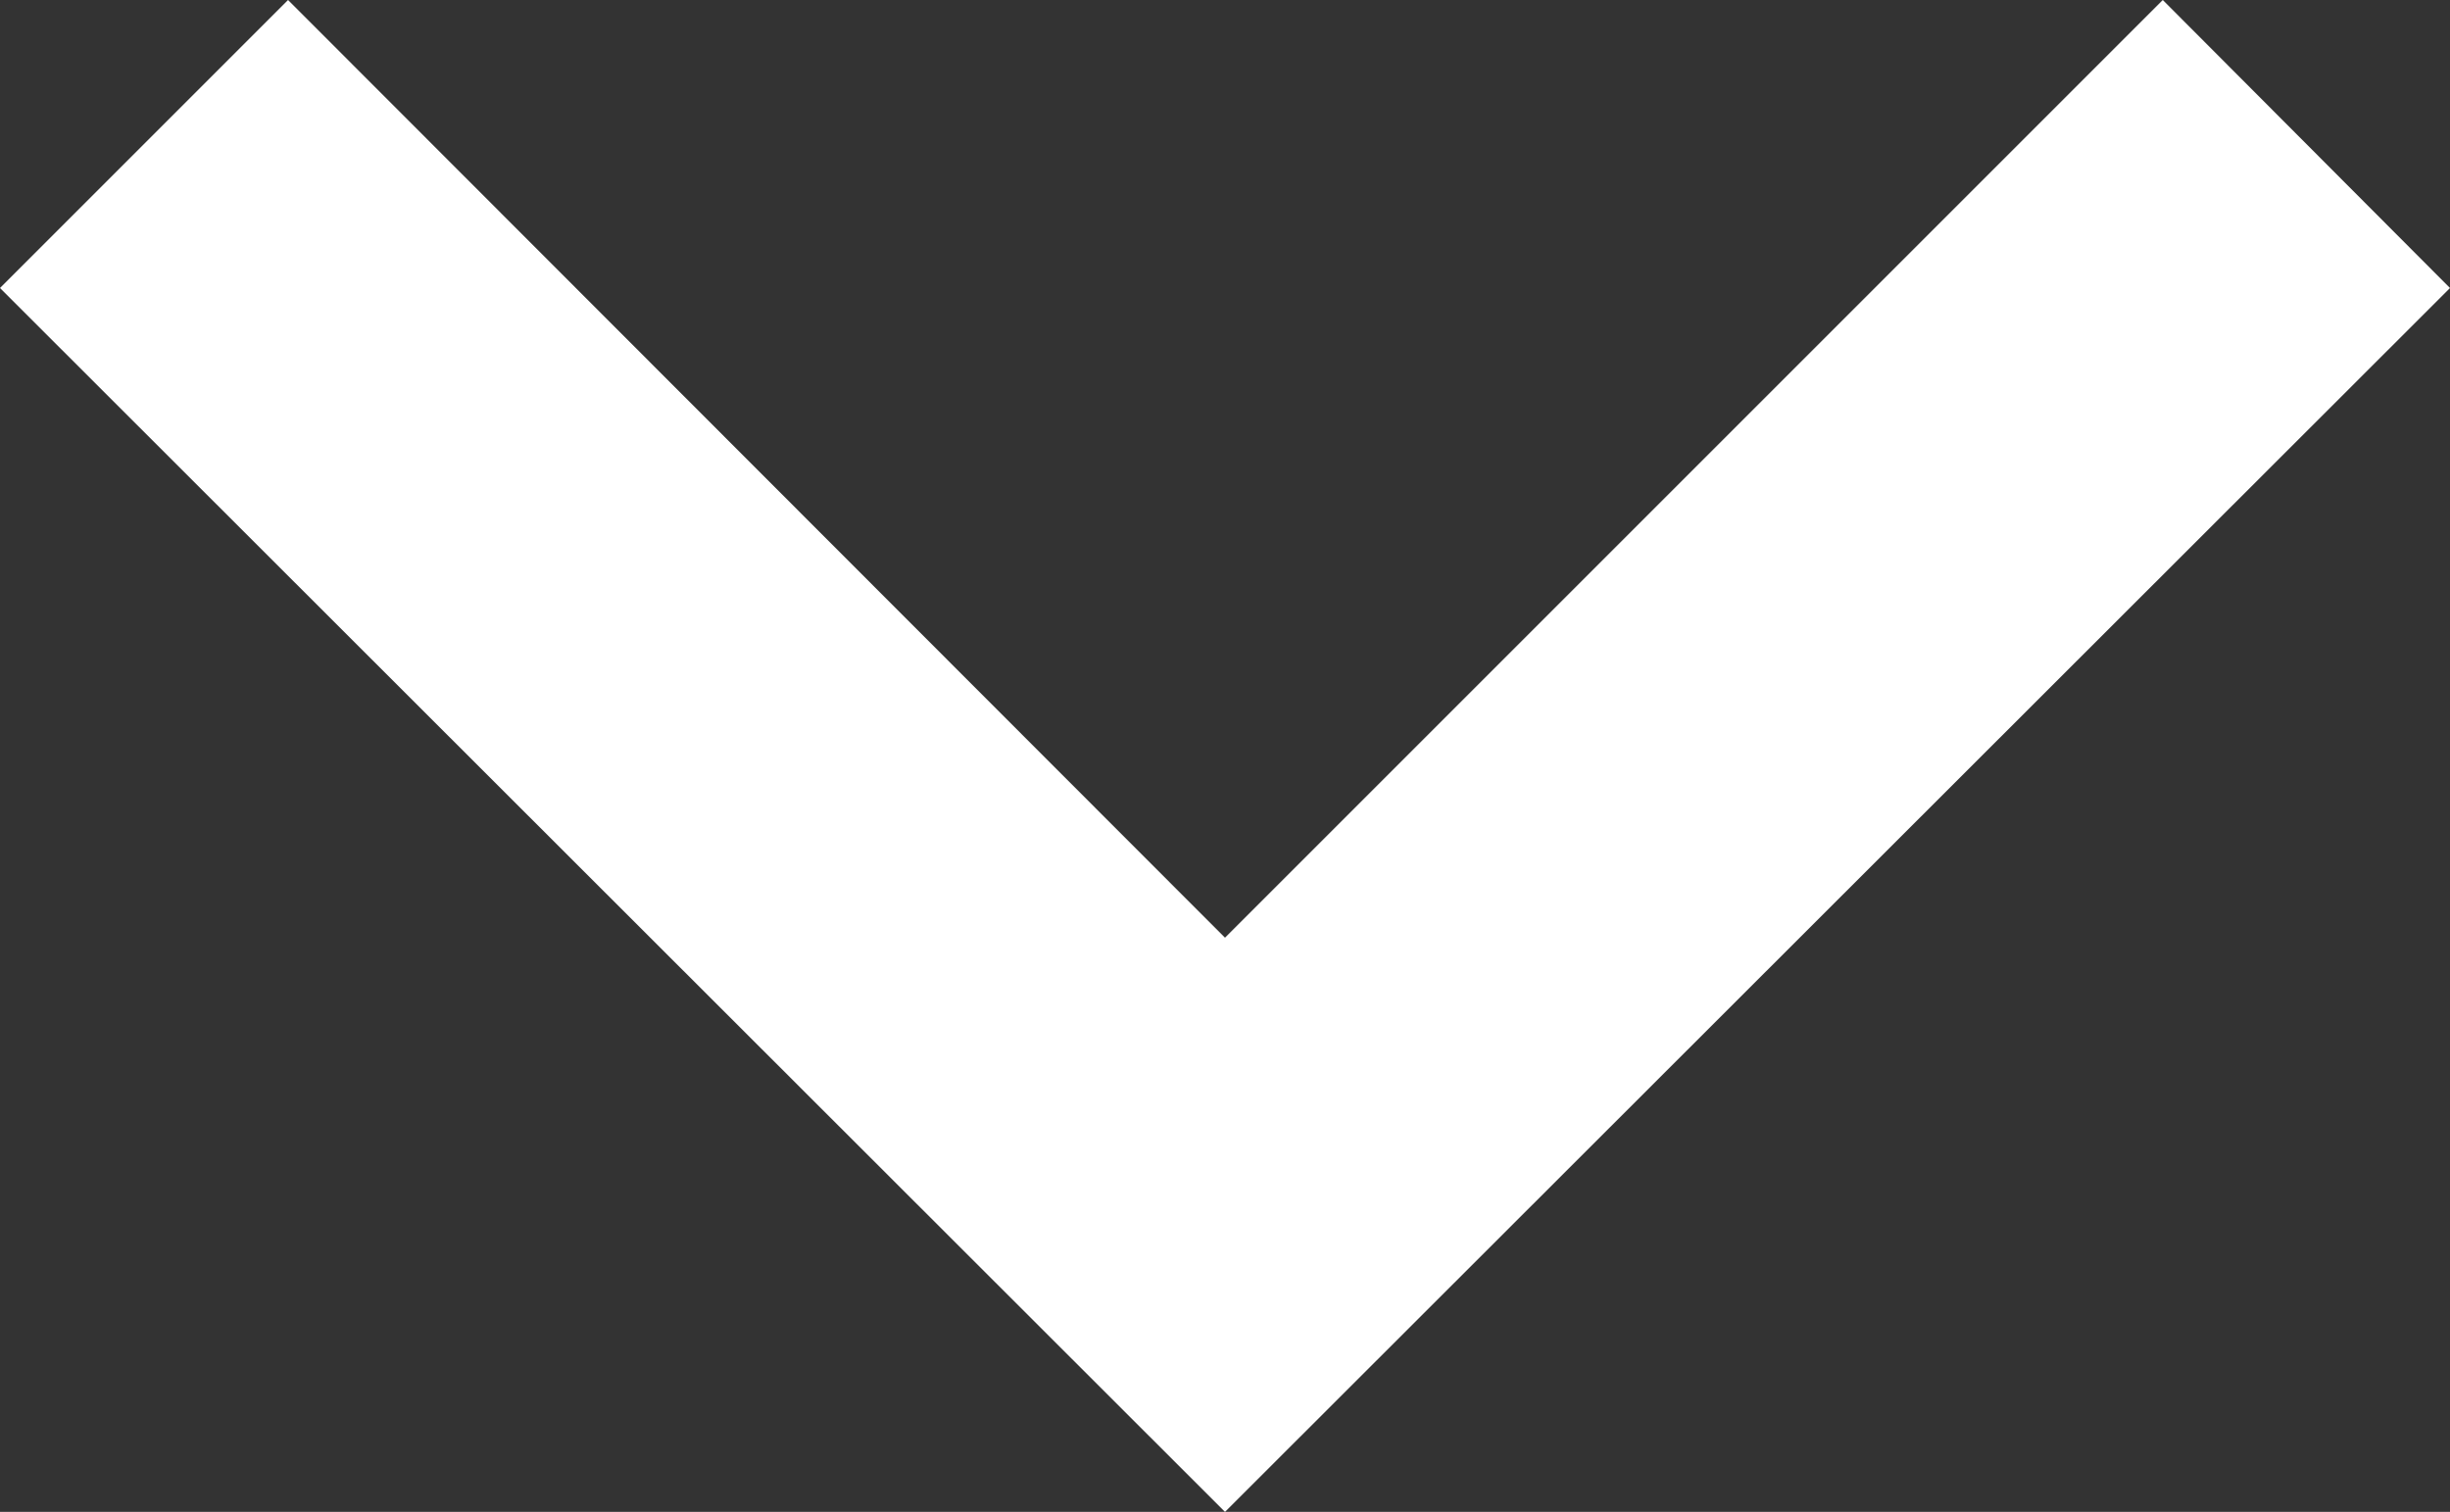 <svg xmlns="http://www.w3.org/2000/svg" width="11.908" height="7.349" viewBox="0 0 11.908 7.349">
  <rect x="0" y="0" width="11.908" height="7.349" fill="#333333" stroke="none"/>
  <path id="icon" d="M5.954,7.349,11.908,1.4,10.512,0,5.954,4.558,1.4,0,0,1.4Z" fill="#fff"/>
</svg>
